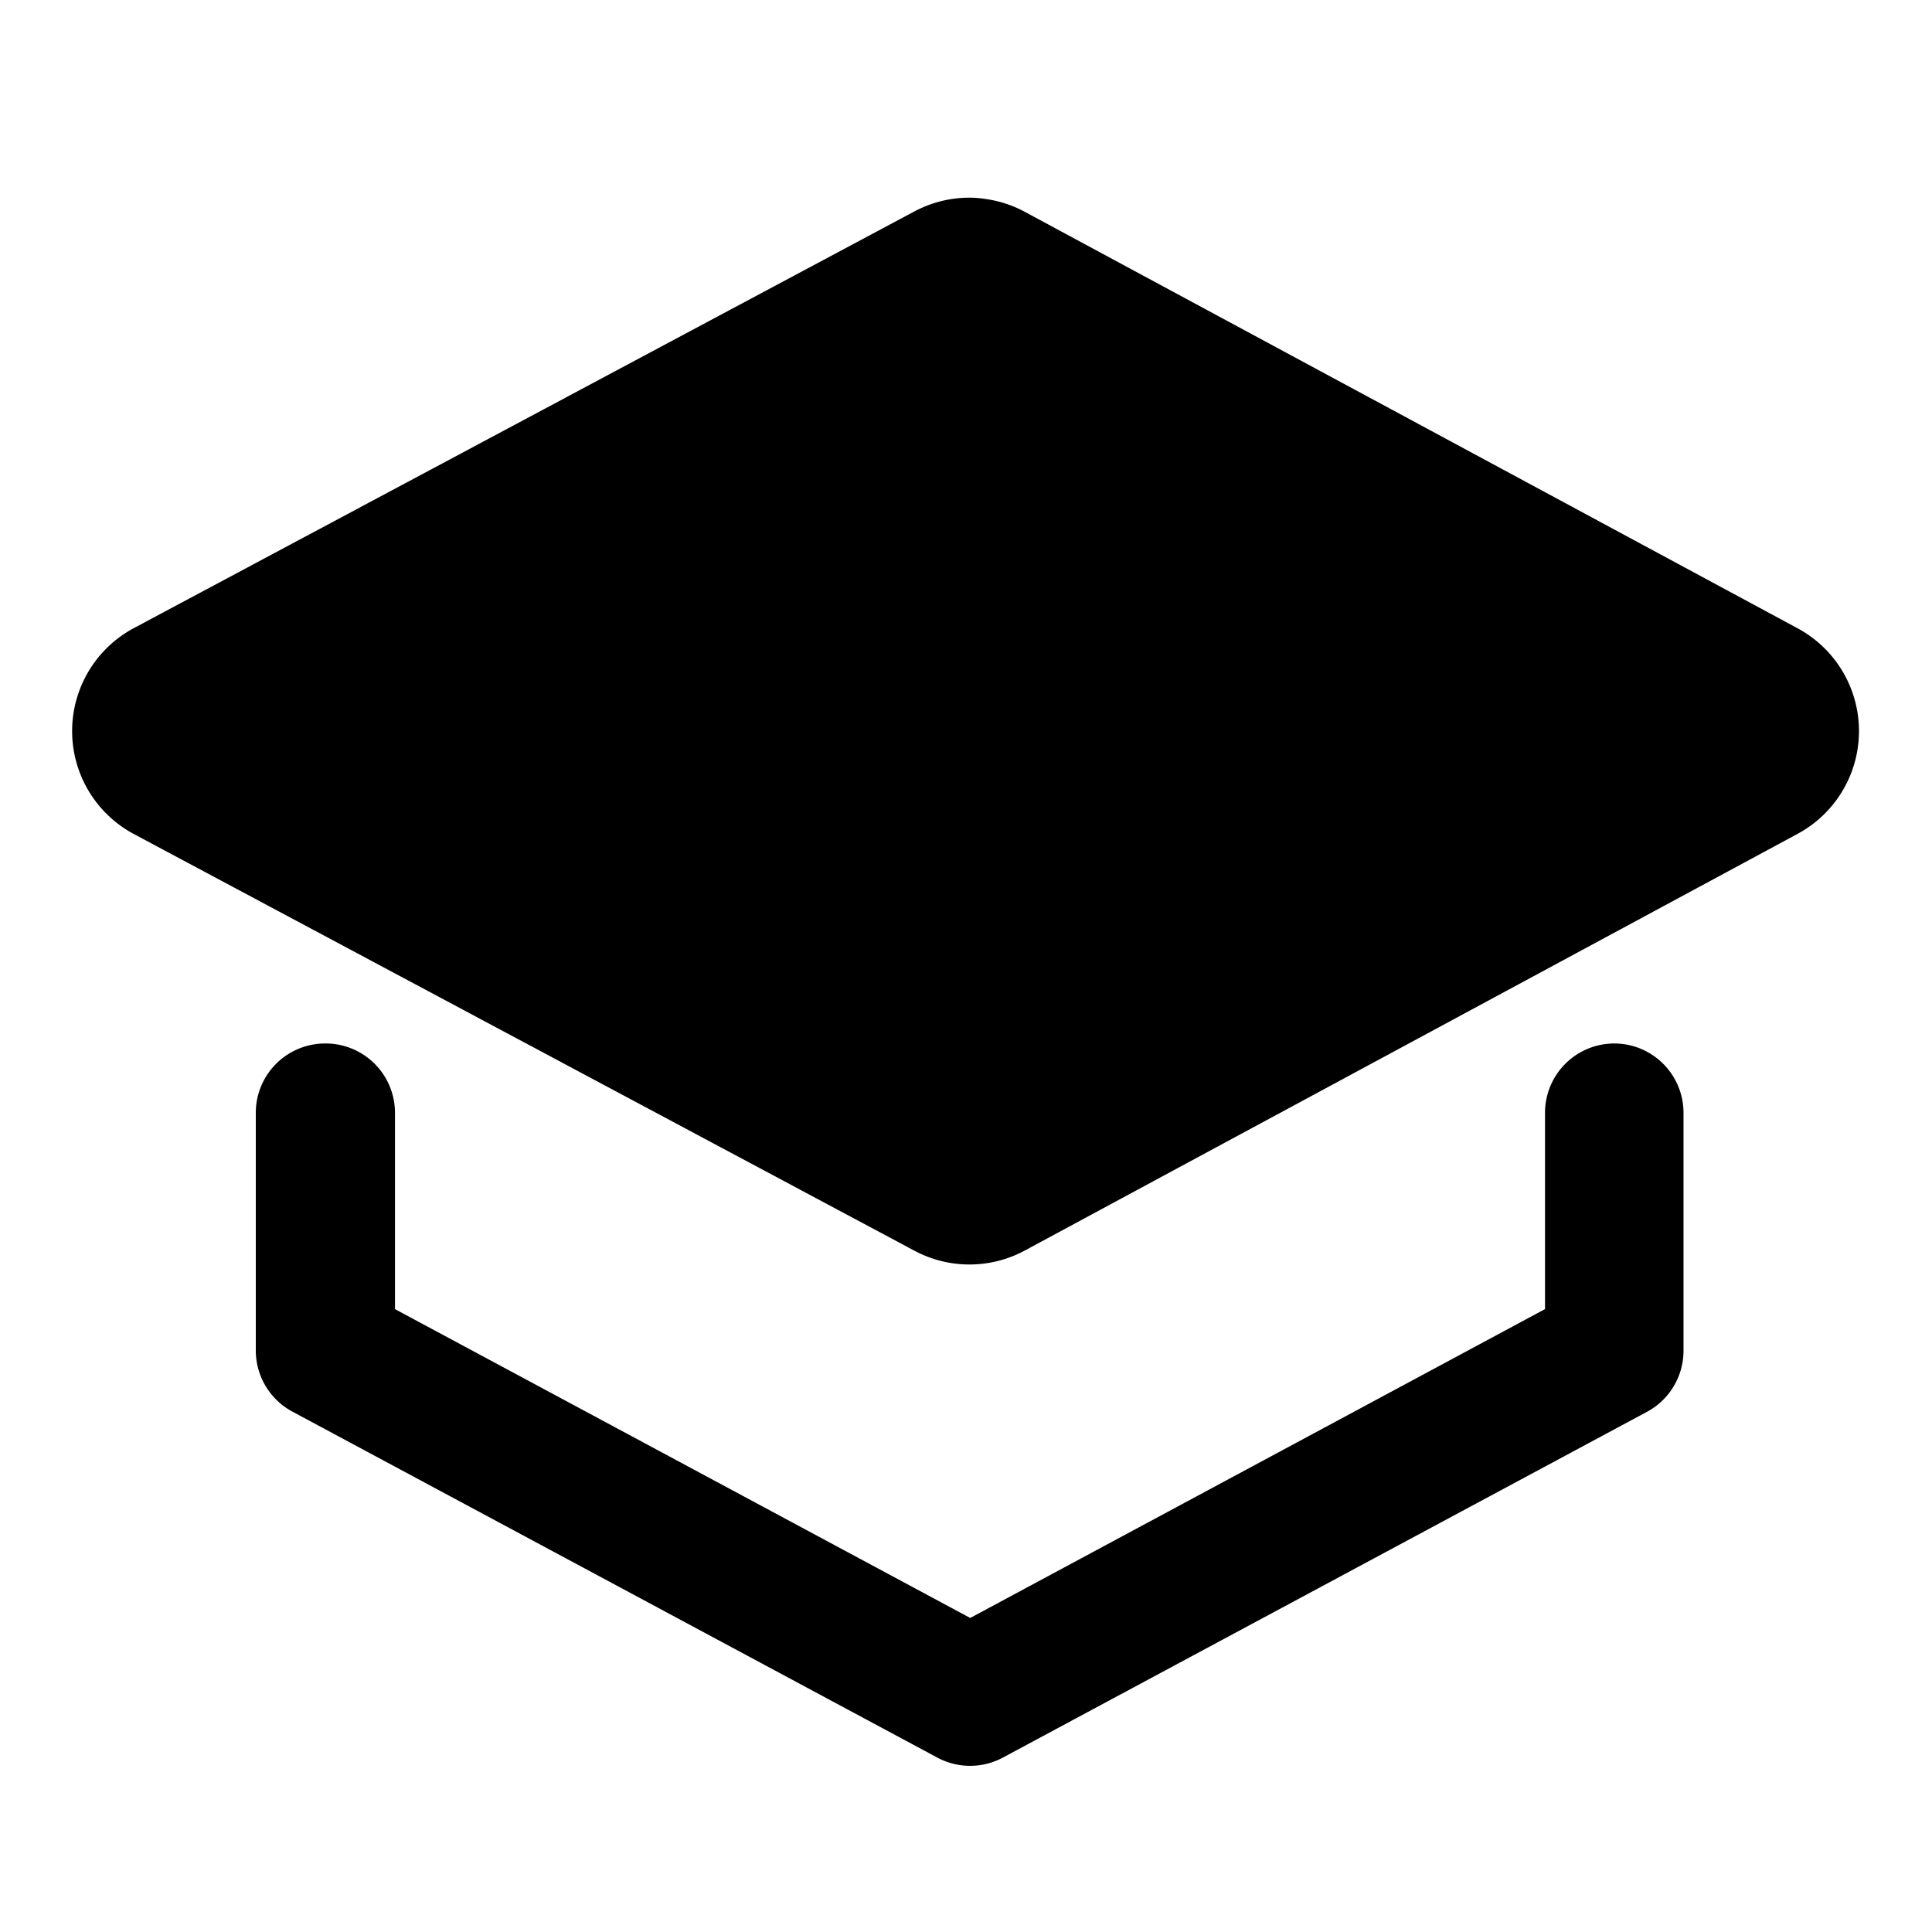<?xml version="1.0" encoding="UTF-8" standalone="no"?>
<!-- Created with Inkscape (http://www.inkscape.org/) -->

<svg
   width="32"
   height="32"
   viewBox="0 0 8.467 8.467"
   version="1.1"
   id="svg1"
   xml:space="preserve"
   inkscape:version="1.3 (0e150ed6c4, 2023-07-21)"
   sodipodi:docname="0-mentor.svg"
   xmlns:inkscape="http://www.inkscape.org/namespaces/inkscape"
   xmlns:sodipodi="http://sodipodi.sourceforge.net/DTD/sodipodi-0.dtd"
   xmlns="http://www.w3.org/2000/svg"
   xmlns:svg="http://www.w3.org/2000/svg"><sodipodi:namedview
     id="namedview1"
     pagecolor="#ffffff"
     bordercolor="#000000"
     borderopacity="0.25"
     inkscape:showpageshadow="2"
     inkscape:pageopacity="0.0"
     inkscape:pagecheckerboard="0"
     inkscape:deskcolor="#d1d1d1"
     inkscape:document-units="mm"
     showguides="true"
     showgrid="true"
     inkscape:zoom="16.22695"
     inkscape:cx="2.0336539"
     inkscape:cy="24.12653"
     inkscape:window-width="1920"
     inkscape:window-height="1011"
     inkscape:window-x="0"
     inkscape:window-y="0"
     inkscape:window-maximized="1"
     inkscape:current-layer="layer1"><sodipodi:guide
       position="104.78,131.344"
       orientation="1,0"
       id="guide1"
       inkscape:locked="false" /><inkscape:grid
       id="grid1"
       units="px"
       originx="0"
       originy="0"
       spacingx="0.265"
       spacingy="0.265"
       empcolor="#0099e5"
       empopacity="0.302"
       color="#0099e5"
       opacity="0.149"
       empspacing="5"
       dotted="false"
       gridanglex="30"
       gridanglez="30"
       visible="true" /><sodipodi:guide
       position="134.937,159.417"
       orientation="0,-1"
       id="guide2"
       inkscape:locked="false" /><sodipodi:guide
       position="148.167,130.312"
       orientation="0,-1"
       id="guide3"
       inkscape:locked="false" /><sodipodi:guide
       position="137.583,109.146"
       orientation="0,-1"
       id="guide4"
       inkscape:locked="false" /><sodipodi:guide
       position="65.303,121.383"
       orientation="1,0"
       id="guide5"
       inkscape:locked="false" /><sodipodi:guide
       position="144.257,122.489"
       orientation="1,0"
       id="guide6"
       inkscape:locked="false" /></sodipodi:namedview><defs
     id="defs1" /><g
     inkscape:label="Layer 1"
     inkscape:groupmode="layer"
     id="layer1"><g
       id="path6"
       style="fill:#000000;stroke:#000000;stroke-opacity:1"
       transform="matrix(0.876,0,0,0.876,0.523,0.162)"><path
         id="path9"
         style="color:#000000;fill:#000000;stroke:#000000;stroke-linecap:round;stroke-linejoin:round;stroke-opacity:1;-inkscape-stroke:none;paint-order:fill markers stroke"
         d="m 4.253,1.304 a 0.084,0.084 0 0 0 -0.04,0.01 l -3.904,2.084 a 0.084,0.084 0 0 0 0,0.149 l 3.904,2.084 a 0.084,0.084 0 0 0 0.08,0 L 8.158,3.547 a 0.084,0.084 0 0 0 0,-0.149 L 4.293,1.315 a 0.084,0.084 0 0 0 -0.04,-0.01 z" /></g><path
       style="color:#000000;fill:#000000;stroke:#000000;stroke-width:0.344;stroke-linecap:round;stroke-linejoin:round;stroke-dasharray:none;stroke-opacity:1;paint-order:fill markers stroke"
       d="M 1.426,4.745 A 0.132,0.132 0 0 0 1.293,4.877 v 1.041 a 0.132,0.132 0 0 0 0.07,0.117 l 2.826,1.516 a 0.132,0.132 0 0 0 0.125,0 l 2.824,-1.516 a 0.132,0.132 0 0 0 0.068,-0.117 V 4.877 A 0.132,0.132 0 0 0 7.076,4.745 0.132,0.132 0 0 0 6.943,4.877 v 0.963 L 4.252,7.286 1.559,5.84 V 4.877 A 0.132,0.132 0 0 0 1.426,4.745 Z"
       id="path8" /></g></svg>
